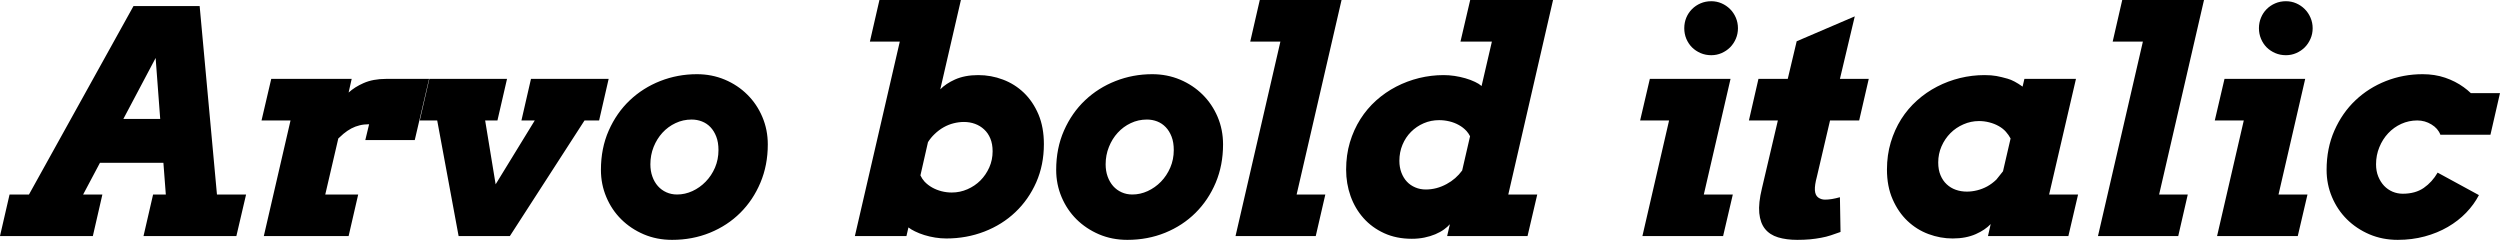 <svg xmlns="http://www.w3.org/2000/svg" viewBox="-3.586 45.297 579.34 55.582"><path d="M29.67 100L31.89 90.37L34.84 90.37L34.28 83.02L19.58 83.02L15.68 90.37L20.14 90.37L17.93 100L-3.59 100L-1.37 90.37L3.13 90.37L27.35 46.70L42.68 46.70L46.69 90.37L53.44 90.37L51.19 100L29.67 100ZM32.48 58.73L25.00 72.86L33.54 72.86L32.48 58.73ZM95.84 63.58L92.53 77.75L81.07 77.75L81.95 74.09Q80.75 74.09 79.75 74.34Q78.75 74.58 77.82 75.07Q76.89 75.57 76.01 76.30L76.01 76.30Q75.41 76.80 74.81 77.39L74.81 77.39L71.79 90.37L79.42 90.37L77.20 100L57.55 100L63.74 73.21L57.02 73.21L59.27 63.58L77.91 63.58L77.20 66.74Q78.64 65.44 80.65 64.56L80.65 64.56Q82.86 63.58 85.85 63.58L85.85 63.58L95.84 63.58ZM93.69 73.21L95.91 63.58L113.91 63.58L111.69 73.21L108.84 73.21L111.27 88.01L120.34 73.21L117.25 73.21L119.46 63.58L137.46 63.58L135.25 73.21L131.87 73.21L114.57 100L102.69 100L97.73 73.21L93.69 73.21ZM135.67 84.67L135.67 84.67Q135.67 79.64 137.48 75.55Q139.29 71.45 142.35 68.55Q145.41 65.65 149.43 64.07Q153.46 62.49 157.92 62.49L157.92 62.49Q161.37 62.49 164.37 63.75Q167.38 65.02 169.59 67.22Q171.81 69.41 173.07 72.38Q174.34 75.36 174.34 78.77L174.34 78.77Q174.34 83.58 172.63 87.63Q170.93 91.67 167.96 94.62Q164.99 97.57 160.93 99.23Q156.87 100.88 152.16 100.88L152.16 100.88Q148.61 100.88 145.60 99.60Q142.59 98.31 140.38 96.12Q138.16 93.92 136.92 90.96Q135.67 88.01 135.67 84.67ZM147.13 83.37L147.13 83.37Q147.13 84.92 147.59 86.20Q148.04 87.48 148.87 88.42Q149.70 89.35 150.84 89.86Q151.98 90.37 153.32 90.37L153.32 90.37Q155.14 90.37 156.87 89.58Q158.59 88.79 159.94 87.40Q161.30 86.01 162.11 84.13Q162.91 82.25 162.91 80.07L162.91 80.07Q162.91 78.27 162.40 76.96Q161.89 75.64 161.05 74.76Q160.21 73.88 159.08 73.44Q157.96 73 156.69 73L156.69 73Q154.69 73 152.95 73.83Q151.21 74.65 149.92 76.06Q148.64 77.46 147.88 79.35Q147.13 81.23 147.13 83.37ZM198 54.93L200.21 45.30L219.09 45.30L214.31 66.00Q215.61 64.67 217.72 63.72L217.72 63.72Q220.01 62.70 223.10 62.70L223.10 62.70Q226.09 62.70 228.83 63.74Q231.57 64.77 233.68 66.79Q235.79 68.82 237.06 71.80Q238.32 74.79 238.32 78.70L238.32 78.70Q238.32 83.51 236.55 87.54Q234.77 91.56 231.71 94.46Q228.66 97.36 224.53 98.96Q220.39 100.56 215.72 100.56L215.72 100.56Q214.42 100.56 213.12 100.35Q211.82 100.14 210.62 99.77Q209.43 99.40 208.44 98.91L208.44 98.91Q207.56 98.49 206.93 98.00L206.93 98.00L206.47 100L194.52 100L204.93 54.93L198 54.93ZM212.98 76.38L212.98 76.38Q212.13 77.18 211.46 78.24L211.46 78.24L209.71 85.94Q210.09 86.75 210.66 87.38L210.66 87.38Q211.43 88.19 212.43 88.75Q213.43 89.31 214.59 89.61Q215.75 89.91 216.98 89.91L216.98 89.91Q218.88 89.91 220.61 89.15Q222.33 88.40 223.61 87.12Q224.89 85.83 225.67 84.09Q226.44 82.35 226.44 80.35L226.44 80.35Q226.44 78.66 225.91 77.39Q225.39 76.13 224.47 75.29Q223.56 74.44 222.36 74.00Q221.17 73.56 219.80 73.56L219.80 73.56Q218.64 73.56 217.42 73.86Q216.21 74.16 215.09 74.79Q213.96 75.43 212.98 76.38ZM241.17 84.67L241.17 84.67Q241.17 79.64 242.98 75.55Q244.79 71.45 247.85 68.55Q250.91 65.65 254.94 64.07Q258.96 62.49 263.43 62.49L263.43 62.49Q266.87 62.49 269.88 63.75Q272.88 65.02 275.10 67.22Q277.31 69.41 278.58 72.38Q279.84 75.36 279.84 78.77L279.84 78.77Q279.84 83.58 278.14 87.63Q276.43 91.67 273.46 94.62Q270.49 97.57 266.43 99.23Q262.37 100.88 257.66 100.88L257.66 100.88Q254.11 100.88 251.10 99.60Q248.10 98.31 245.88 96.12Q243.67 93.92 242.42 90.96Q241.17 88.01 241.17 84.67ZM252.63 83.37L252.63 83.37Q252.63 84.92 253.09 86.20Q253.55 87.48 254.37 88.42Q255.20 89.35 256.34 89.86Q257.48 90.37 258.82 90.37L258.82 90.37Q260.65 90.37 262.37 89.58Q264.09 88.79 265.45 87.40Q266.80 86.01 267.61 84.13Q268.42 82.25 268.42 80.07L268.42 80.07Q268.42 78.27 267.91 76.96Q267.40 75.64 266.55 74.76Q265.71 73.88 264.59 73.44Q263.46 73 262.20 73L262.20 73Q260.19 73 258.45 73.83Q256.71 74.65 255.43 76.06Q254.14 77.46 253.39 79.35Q252.63 81.23 252.63 83.37ZM286.14 54.93L288.35 45.30L307.30 45.30L296.89 90.37L303.54 90.37L301.32 100L282.73 100L293.13 54.93L286.14 54.93ZM334.86 54.93L337.11 45.30L356.31 45.30L345.94 90.37L352.65 90.37L350.40 100L331.77 100L332.40 97.26Q331.84 97.89 331.07 98.45L331.07 98.45Q330.19 99.09 329.03 99.58Q327.87 100.07 326.50 100.35Q325.13 100.63 323.58 100.63L323.58 100.63Q319.99 100.63 317.16 99.33Q314.33 98.03 312.38 95.83Q310.43 93.64 309.39 90.74Q308.36 87.84 308.36 84.60L308.36 84.60Q308.36 81.23 309.23 78.29Q310.11 75.36 311.66 72.91Q313.21 70.47 315.33 68.57Q317.46 66.67 319.97 65.37Q322.49 64.07 325.28 63.38Q328.08 62.70 330.96 62.70L330.96 62.70Q332.19 62.70 333.49 62.89Q334.79 63.09 336.01 63.44Q337.22 63.79 338.24 64.28L338.24 64.28Q339.15 64.70 339.75 65.23L339.75 65.23L342.14 54.93L334.86 54.93ZM331.66 87.94L331.66 87.94Q333.81 86.78 335.25 84.81L335.25 84.81L337.08 76.87Q336.76 76.23 336.27 75.67L336.27 75.67Q335.50 74.83 334.48 74.27Q333.46 73.70 332.28 73.42Q331.10 73.14 329.91 73.14L329.91 73.14Q328.01 73.14 326.34 73.86Q324.67 74.58 323.40 75.85Q322.14 77.11 321.42 78.84Q320.70 80.56 320.70 82.56L320.70 82.56Q320.70 84.07 321.17 85.30Q321.64 86.54 322.45 87.40Q323.26 88.26 324.39 88.73Q325.51 89.21 326.81 89.21L326.81 89.21Q329.34 89.21 331.66 87.94ZM376.49 73.21L378.74 63.58L397.44 63.58L391.25 90.37L397.97 90.37L395.72 100L377.02 100L383.20 73.21L376.49 73.21ZM386.72 51.84L386.72 51.84Q386.72 50.54 387.19 49.39Q387.67 48.25 388.51 47.41Q389.36 46.56 390.50 46.07Q391.64 45.58 392.98 45.58L392.98 45.58Q394.24 45.58 395.37 46.07Q396.49 46.56 397.34 47.41Q398.18 48.25 398.67 49.39Q399.16 50.54 399.16 51.84L399.16 51.84Q399.16 53.14 398.67 54.28Q398.18 55.42 397.34 56.27Q396.49 57.11 395.37 57.60Q394.24 58.09 392.98 58.09L392.98 58.09Q391.64 58.09 390.50 57.60Q389.36 57.11 388.51 56.27Q387.67 55.42 387.19 54.28Q386.72 53.14 386.72 51.84ZM401.70 73.21L403.91 63.58L410.70 63.58L412.77 54.86L426.23 49.09L422.79 63.58L429.47 63.58L427.25 73.21L420.50 73.21L417.45 86.25Q416.92 88.22 416.99 89.38Q417.06 90.54 417.74 91.05Q418.43 91.56 419.34 91.56L419.34 91.56Q420.08 91.56 420.94 91.42Q421.80 91.28 422.79 91L422.79 91L422.93 99.05Q421.80 99.47 420.71 99.82Q419.63 100.18 418.41 100.40Q417.20 100.63 415.85 100.76Q414.49 100.88 412.91 100.88L412.91 100.88Q410.38 100.88 408.46 100.30Q406.55 99.72 405.44 98.35Q404.33 96.98 404.10 94.67Q403.88 92.37 404.72 88.93L404.72 88.93L408.41 73.21L401.70 73.21ZM457.10 100L457.73 97.22Q456.43 98.59 454.29 99.54L454.29 99.54Q452.00 100.56 448.91 100.56L448.91 100.56Q446.06 100.56 443.32 99.54Q440.58 98.52 438.45 96.50Q436.32 94.48 435.01 91.49Q433.69 88.50 433.69 84.60L433.69 84.60Q433.69 81.23 434.57 78.29Q435.45 75.36 436.99 72.91Q438.54 70.47 440.67 68.57Q442.79 66.67 445.31 65.37Q447.82 64.07 450.62 63.38Q453.41 62.70 456.29 62.70L456.29 62.70Q457.91 62.70 459.05 62.91Q460.20 63.12 461.67 63.54Q463.15 63.96 465.12 65.37L465.12 65.37L465.54 63.58L477.49 63.58L471.27 90.37L477.98 90.37L475.73 100L457.10 100ZM459.04 86.92L459.04 86.92L460.58 84.99L462.34 77.39Q461.92 76.59 461.25 75.83Q460.58 75.07 459.58 74.51Q458.58 73.95 457.40 73.65Q456.22 73.35 455.03 73.35L455.03 73.35Q453.13 73.35 451.41 74.11Q449.68 74.86 448.40 76.15Q447.12 77.43 446.34 79.19Q445.57 80.95 445.57 82.95L445.57 82.95Q445.57 84.64 446.10 85.90Q446.63 87.17 447.54 88.01Q448.45 88.86 449.65 89.28Q450.84 89.70 452.21 89.70L452.21 89.70Q453.38 89.70 454.59 89.40Q455.80 89.10 456.93 88.49Q458.05 87.87 459.04 86.92ZM486 54.93L488.21 45.30L507.16 45.30L496.76 90.37L503.40 90.37L501.19 100L482.59 100L493.00 54.93L486 54.93ZM509.66 73.21L511.91 63.58L530.61 63.58L524.43 90.37L531.14 90.37L528.89 100L510.19 100L516.38 73.21L509.66 73.21ZM519.89 51.84L519.89 51.84Q519.89 50.54 520.37 49.39Q520.84 48.25 521.68 47.41Q522.53 46.56 523.67 46.07Q524.81 45.58 526.15 45.58L526.15 45.58Q527.41 45.58 528.54 46.07Q529.66 46.56 530.51 47.41Q531.35 48.25 531.84 49.39Q532.34 50.54 532.34 51.84L532.34 51.84Q532.34 53.14 531.84 54.28Q531.35 55.42 530.51 56.27Q529.66 57.11 528.54 57.60Q527.41 58.09 526.15 58.09L526.15 58.09Q524.81 58.09 523.67 57.60Q522.53 57.11 521.68 56.27Q520.84 55.42 520.37 54.28Q519.89 53.14 519.89 51.84ZM561.94 76.52L561.94 76.52Q561.38 75.04 559.86 74.13Q558.35 73.21 556.59 73.21L556.59 73.21Q554.63 73.21 552.88 74.00Q551.14 74.79 549.84 76.18Q548.54 77.57 547.79 79.42Q547.03 81.26 547.03 83.37L547.03 83.37Q547.03 84.95 547.54 86.20Q548.05 87.45 548.89 88.35Q549.74 89.24 550.86 89.72Q551.99 90.19 553.22 90.19L553.22 90.19Q556.14 90.19 558.09 88.84Q560.04 87.48 561.30 85.30L561.30 85.30L570.87 90.51Q569.74 92.69 567.91 94.59Q566.09 96.48 563.66 97.89Q561.23 99.30 558.30 100.09Q555.36 100.88 552.06 100.88L552.06 100.88Q548.51 100.88 545.50 99.60Q542.50 98.31 540.28 96.12Q538.07 93.92 536.82 90.96Q535.57 88.01 535.57 84.67L535.57 84.67Q535.57 79.64 537.38 75.55Q539.19 71.45 542.25 68.55Q545.31 65.65 549.33 64.07Q553.36 62.49 557.82 62.49L557.82 62.49Q560.64 62.49 563.03 63.30Q565.42 64.11 567.35 65.51L567.35 65.51Q568.23 66.14 569.00 66.88L569.00 66.88L575.75 66.88L573.54 76.52L561.94 76.52Z"/></svg>